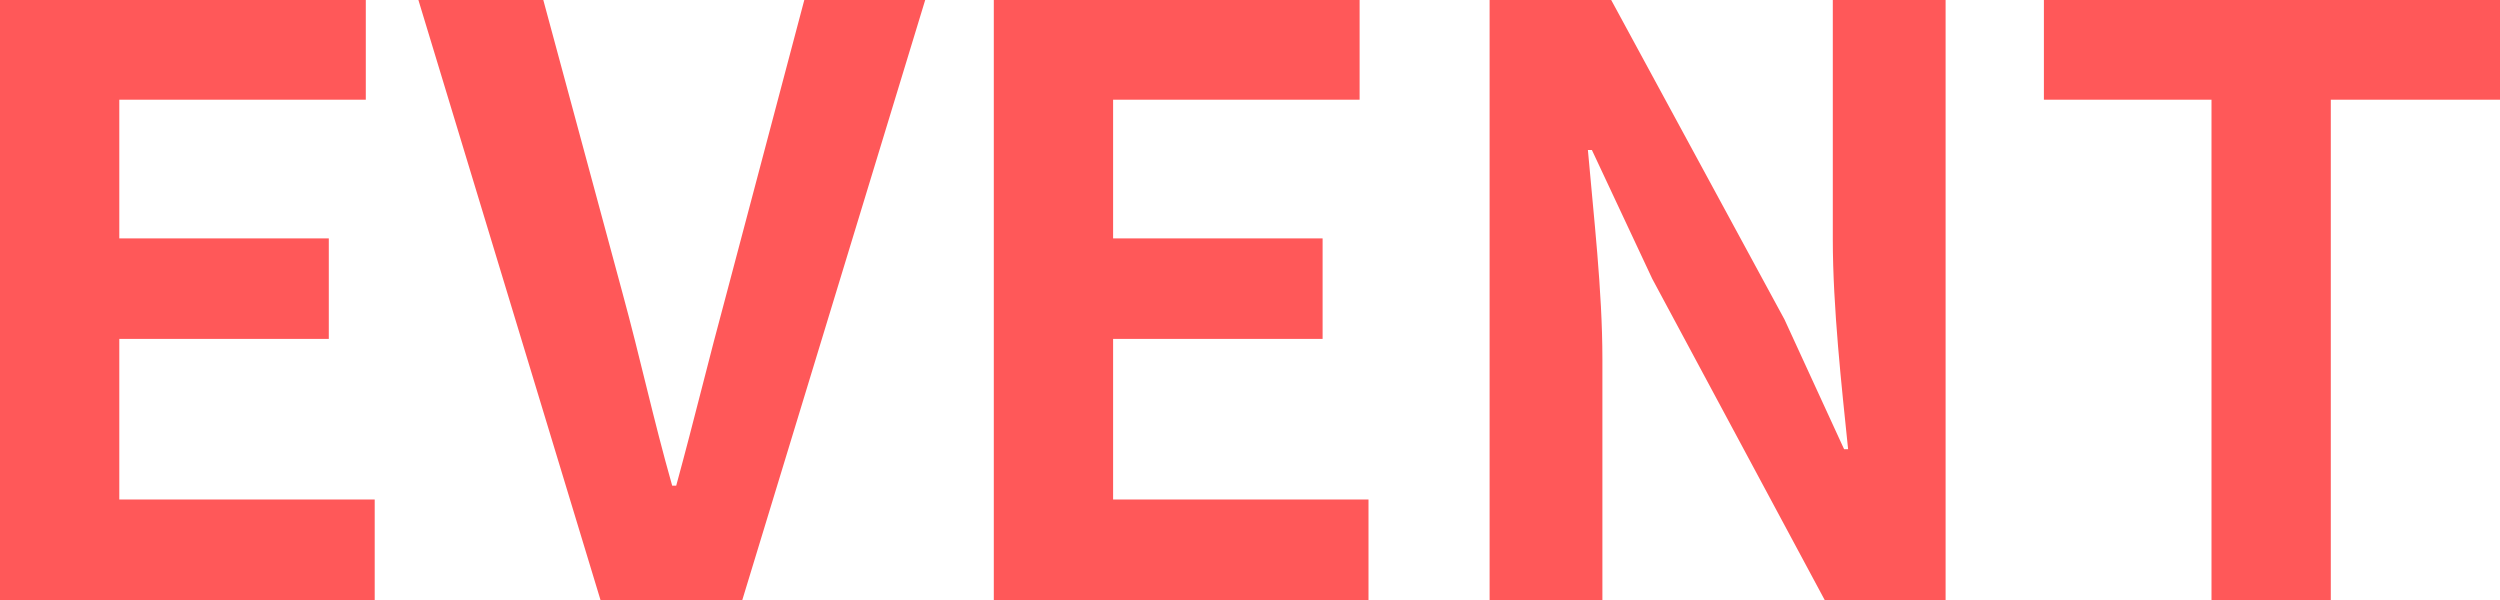 <svg width="25" height="6" viewBox="0 0 25 6" fill="none" xmlns="http://www.w3.org/2000/svg">
<path d="M3.658 0H0V6H3.747V4.995H1.193V3.389H3.288V2.384H1.193V0.997H3.658V0Z" fill="#FF5859"/>
<path d="M5.433 0H4.184L6.005 6H7.423L9.252 0H8.043L7.27 2.919C7.085 3.6 6.948 4.176 6.762 4.857H6.722C6.529 4.176 6.408 3.6 6.222 2.919L5.433 0Z" fill="#FF5859"/>
<path d="M13.596 0H9.938V6H13.685V4.995H11.131V3.389H13.226V2.384H11.131V0.997H13.596V0Z" fill="#FF5859"/>
<path d="M16.112 0H14.896V6H16.024V3.592C16.024 2.903 15.935 2.149 15.879 1.5H15.919L16.523 2.789L18.247 6H19.456V0H18.328V2.392C18.328 3.073 18.417 3.868 18.481 4.492H18.441L17.845 3.195L16.112 0Z" fill="#FF5859"/>
<path d="M20.439 0.997H22.115V6H23.308V0.997H25V0H20.439V0.997Z" fill="#FF5859"/>
</svg>
